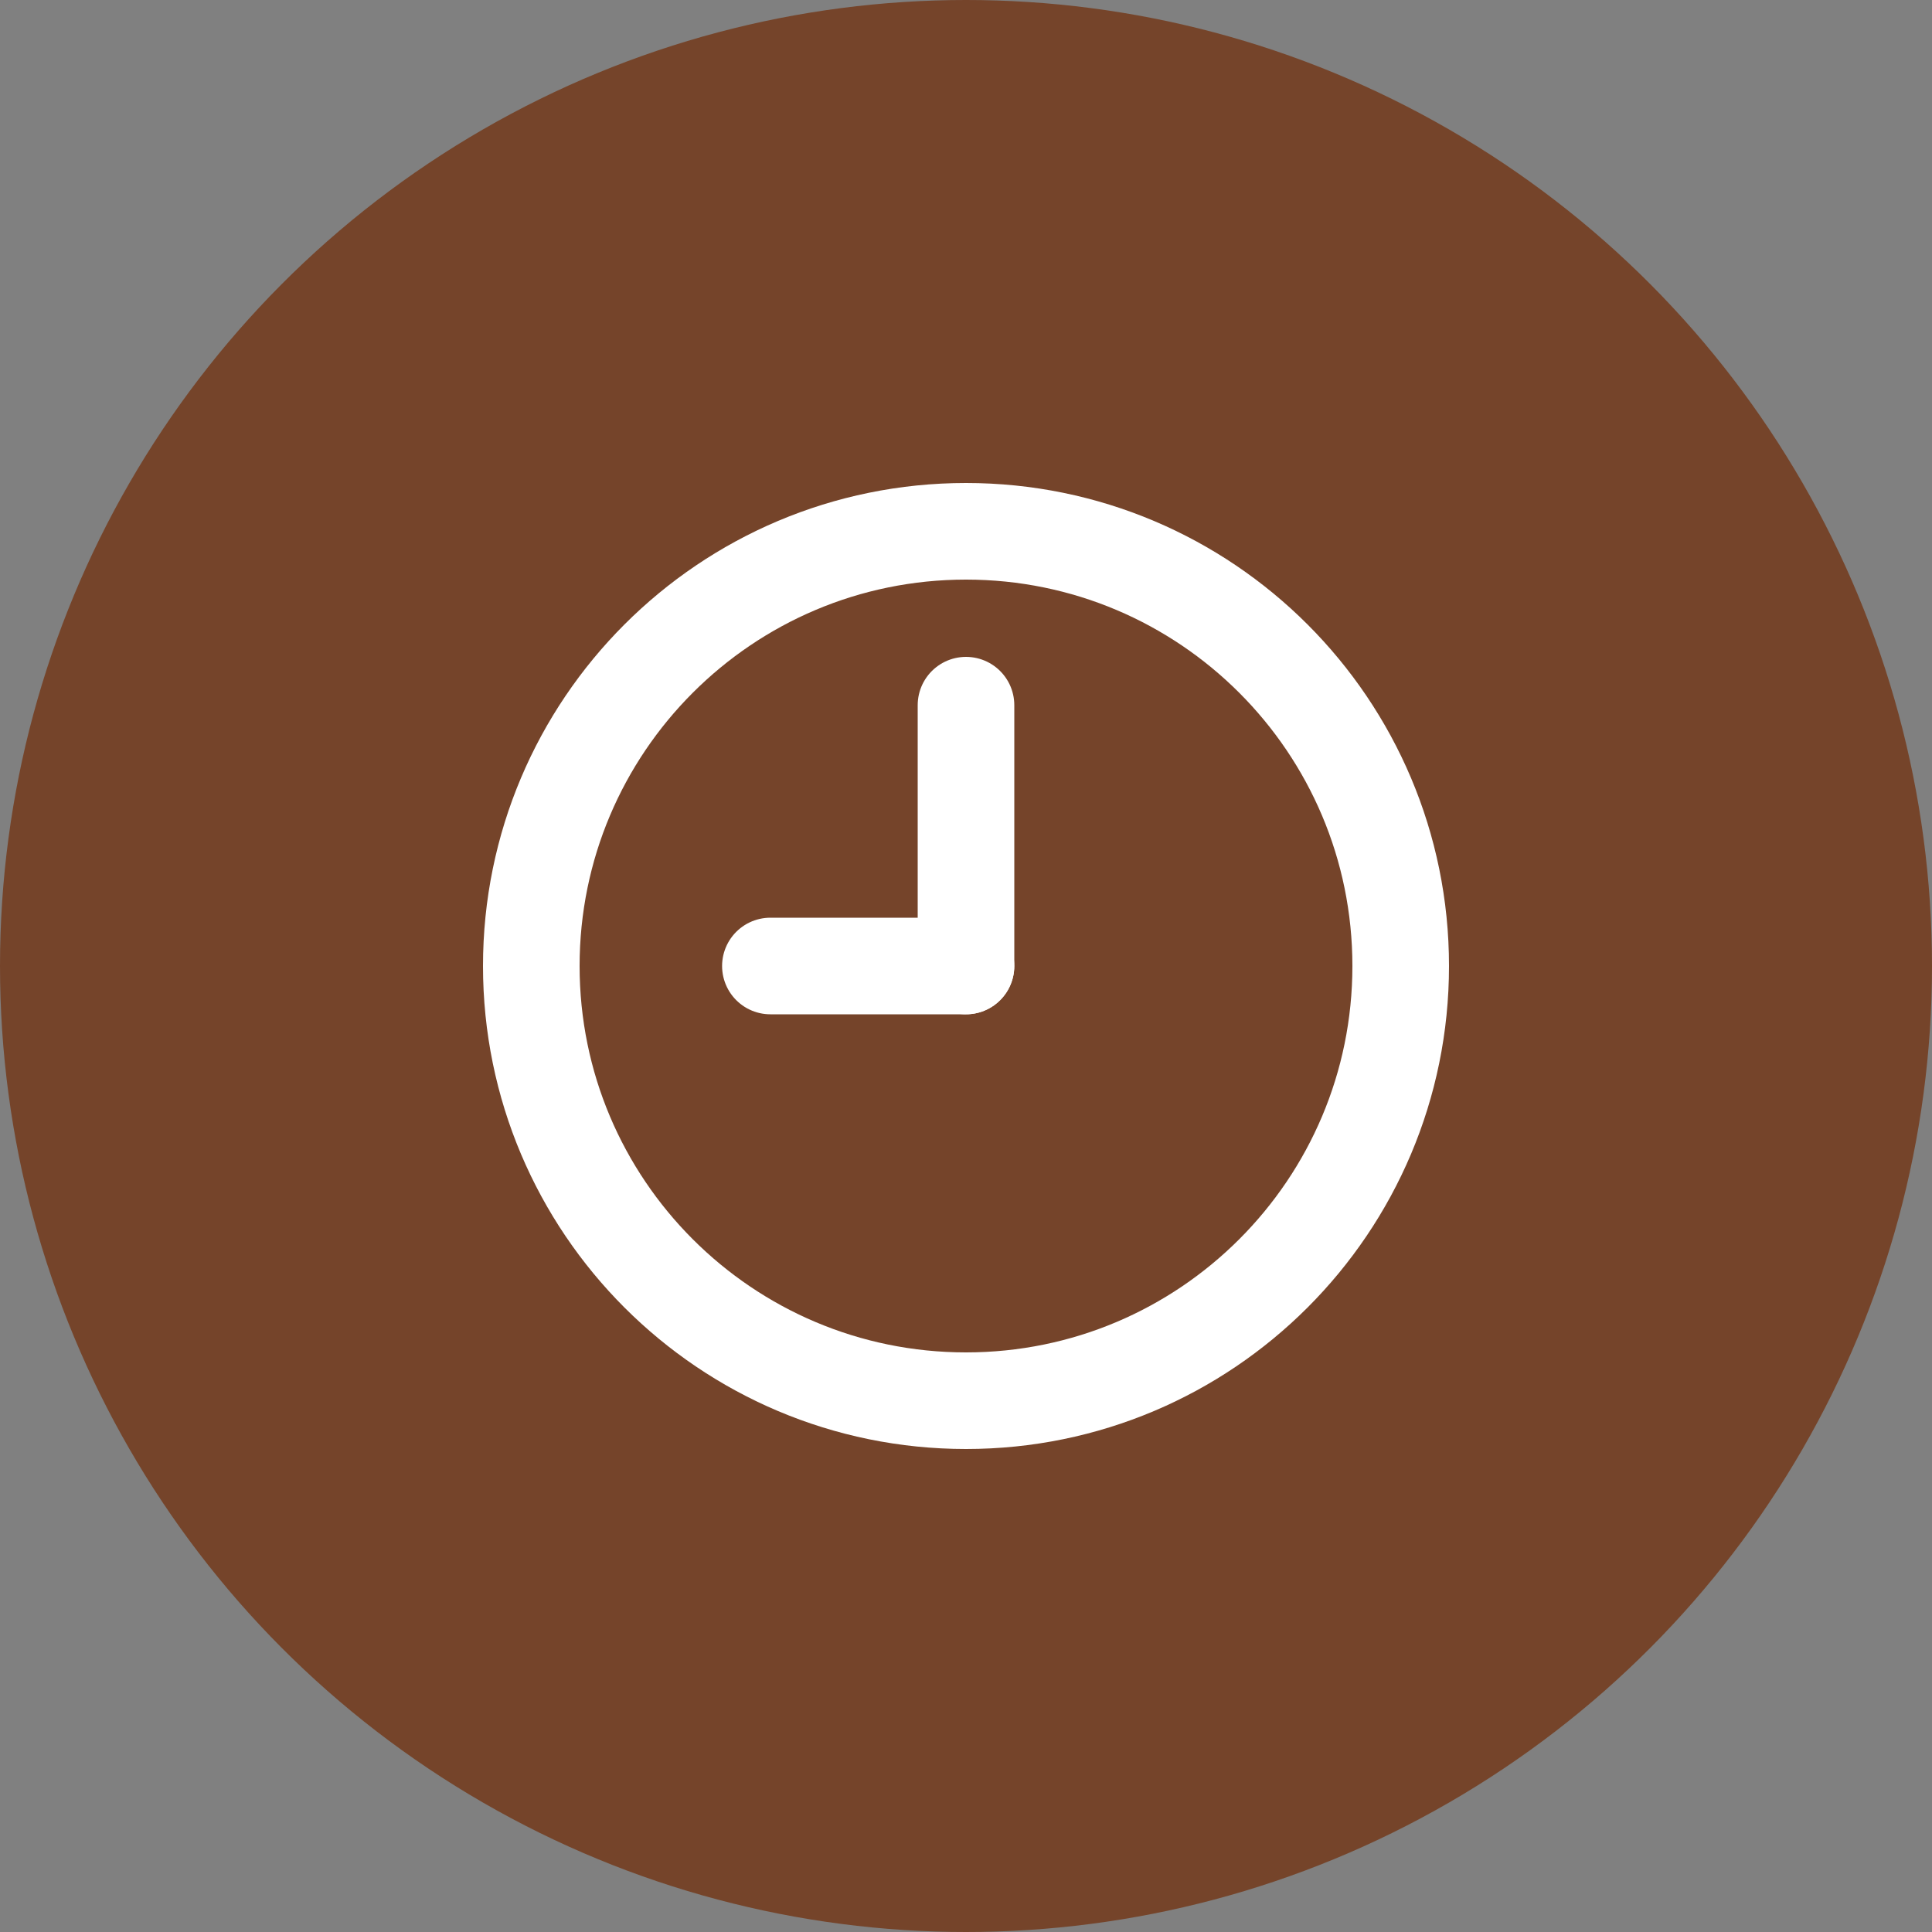 <svg width="40" height="40" viewBox="0 0 40 40" fill="none" xmlns="http://www.w3.org/2000/svg">
<rect x="0" y="0" width="40" height="40" fill="#808080" stroke="none"/>
<circle cx="20" cy="20" r="20" fill="#75442A"/>
<path fill-rule="evenodd" clip-rule="evenodd" d="M9 18C13.971 18 18 13.971 18 9C18 4.029 13.971 0 9 0C4.029 0 0 4.029 0 9C0 13.971 4.029 18 9 18Z" transform="translate(11 11)" stroke="white" stroke-width="2" stroke-linecap="round" stroke-linejoin="round"/>
<path d="M0.45 5.4V0" transform="translate(19.55 14.6)" stroke="white" stroke-width="2" stroke-linecap="round" stroke-linejoin="round"/>
<path d="M4.05 0.45H0" transform="translate(15.95 19.55)" stroke="white" stroke-width="2" stroke-linecap="round" stroke-linejoin="round"/>
</svg>
